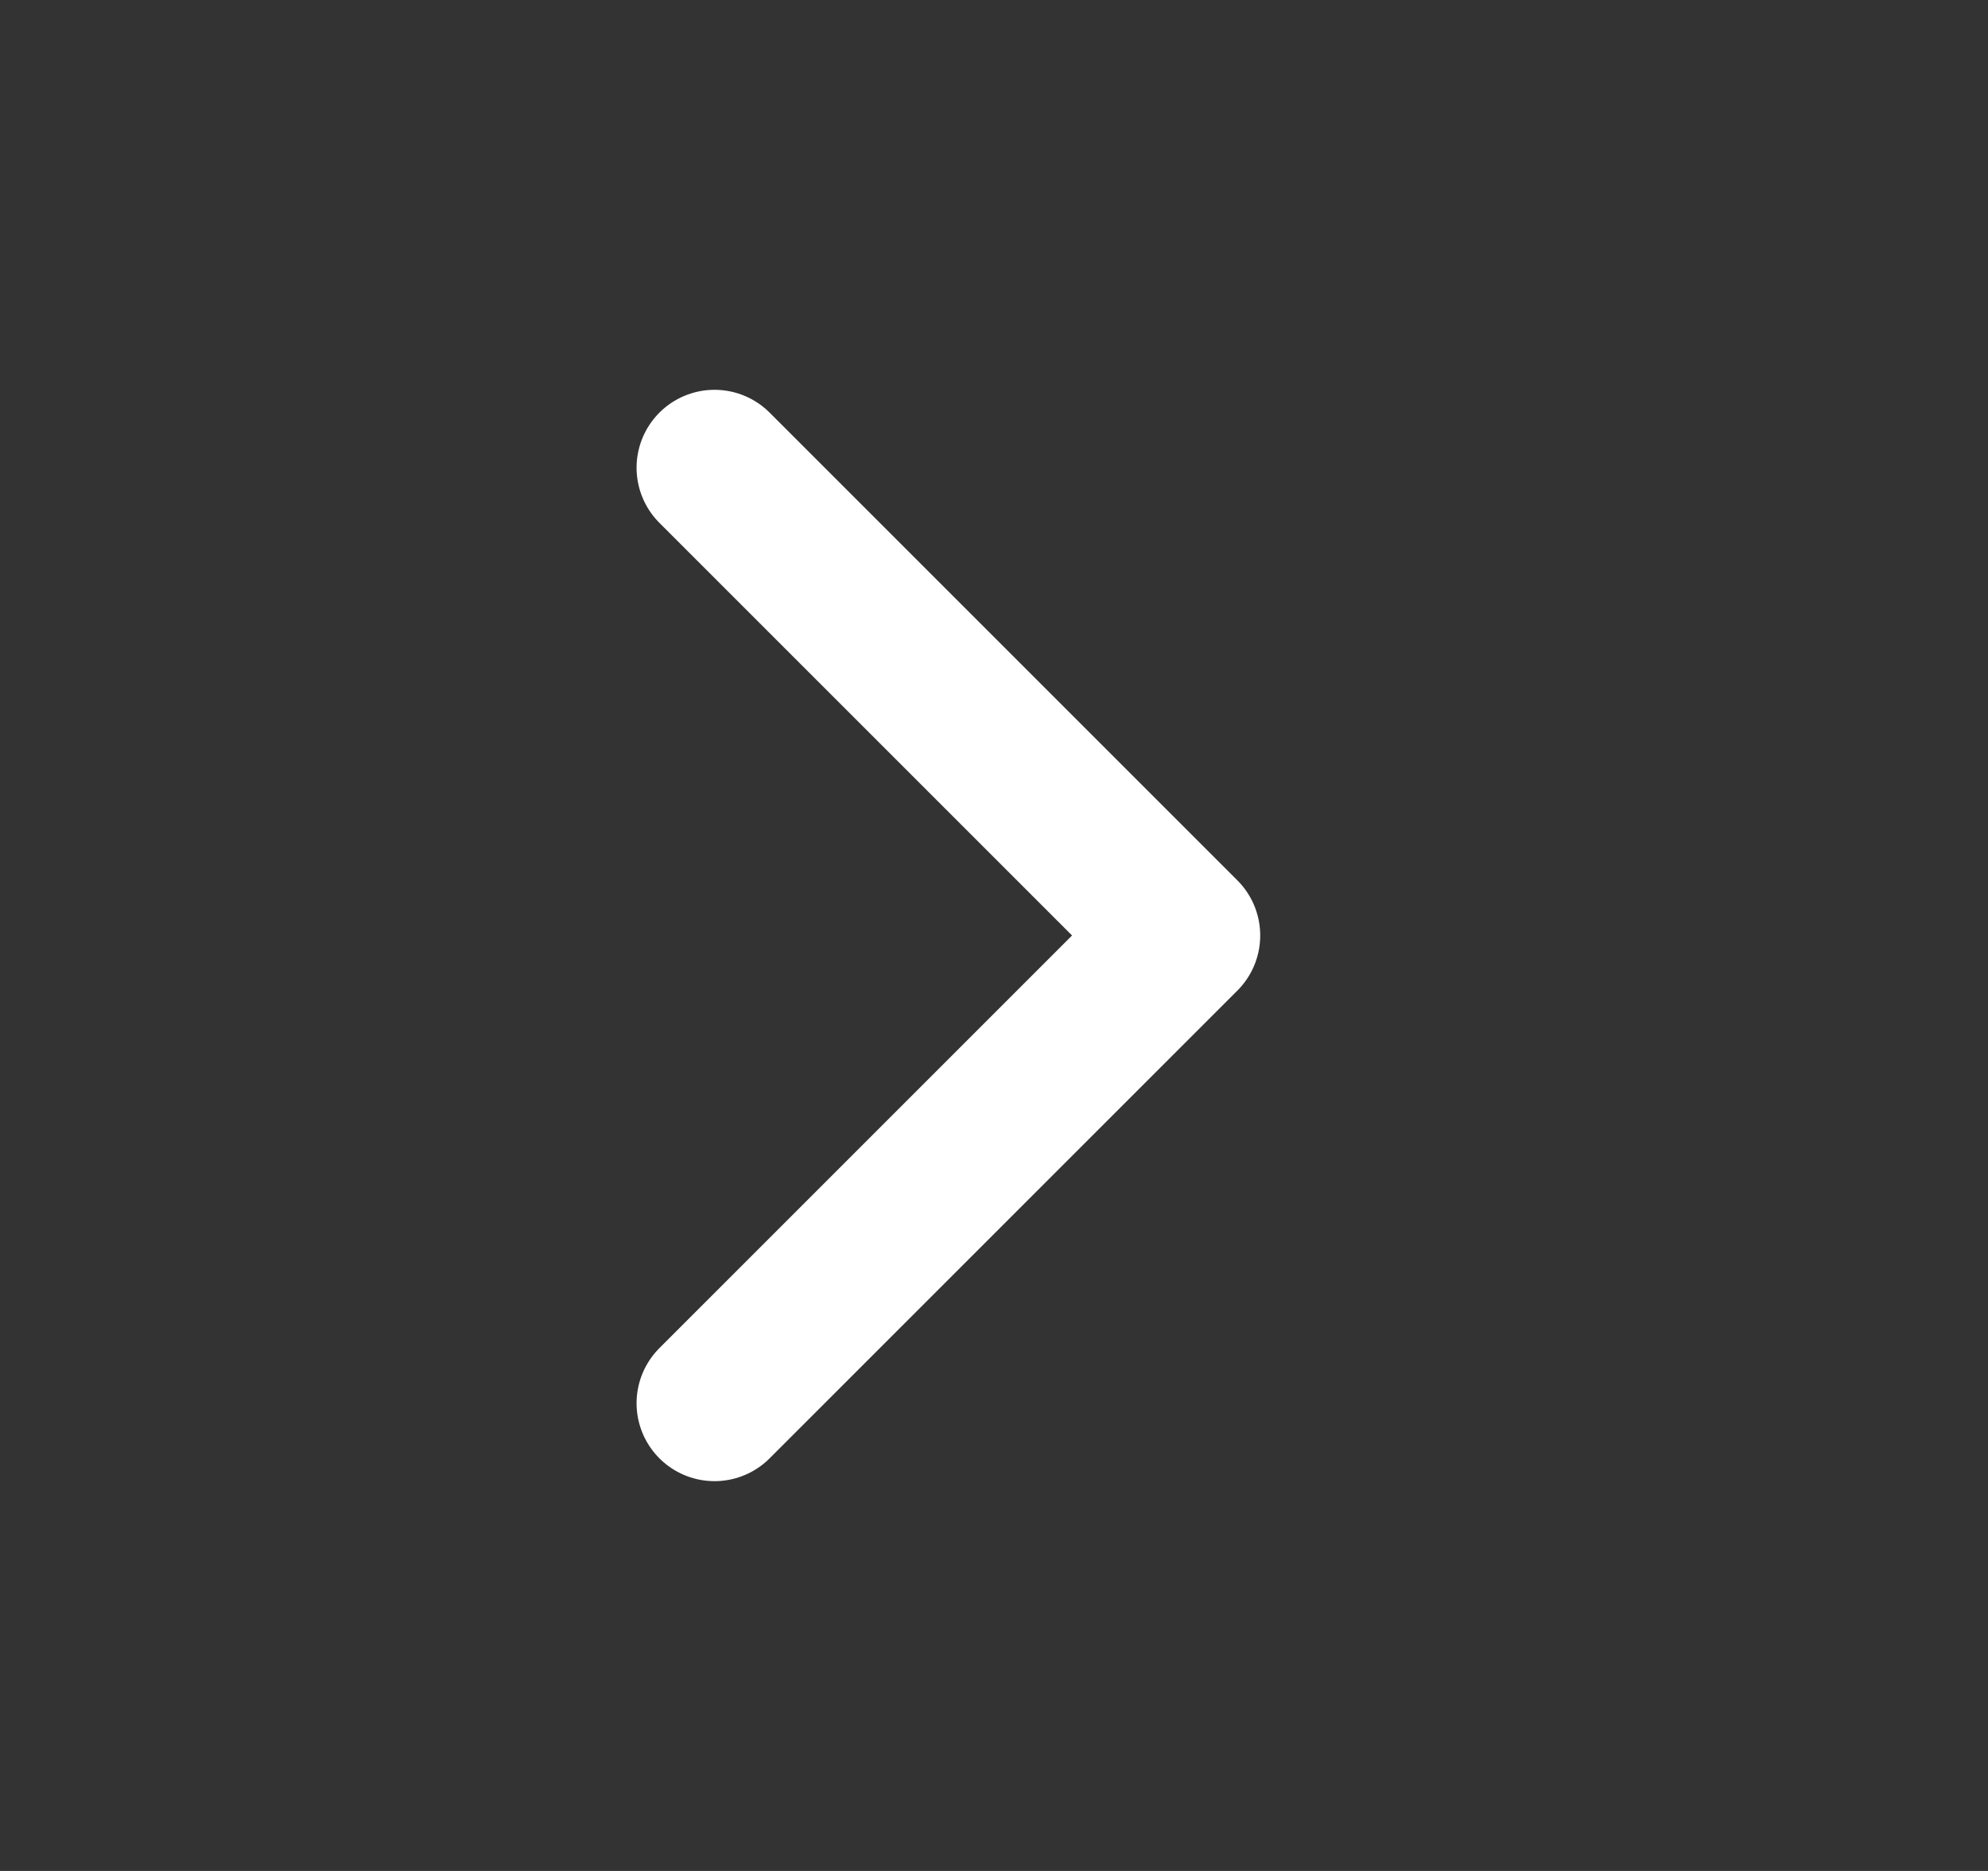 <svg width="17" height="16" viewBox="0 0 17 16" fill="none" xmlns="http://www.w3.org/2000/svg">
<rect x="0" y="0" width="17" height="16" fill="#333333" stroke="none"/>
<path d="M6.11 12L10.11 8L6.11 4" stroke="white" stroke-width="1.333" stroke-linecap="round" stroke-linejoin="round"/>
</svg>
